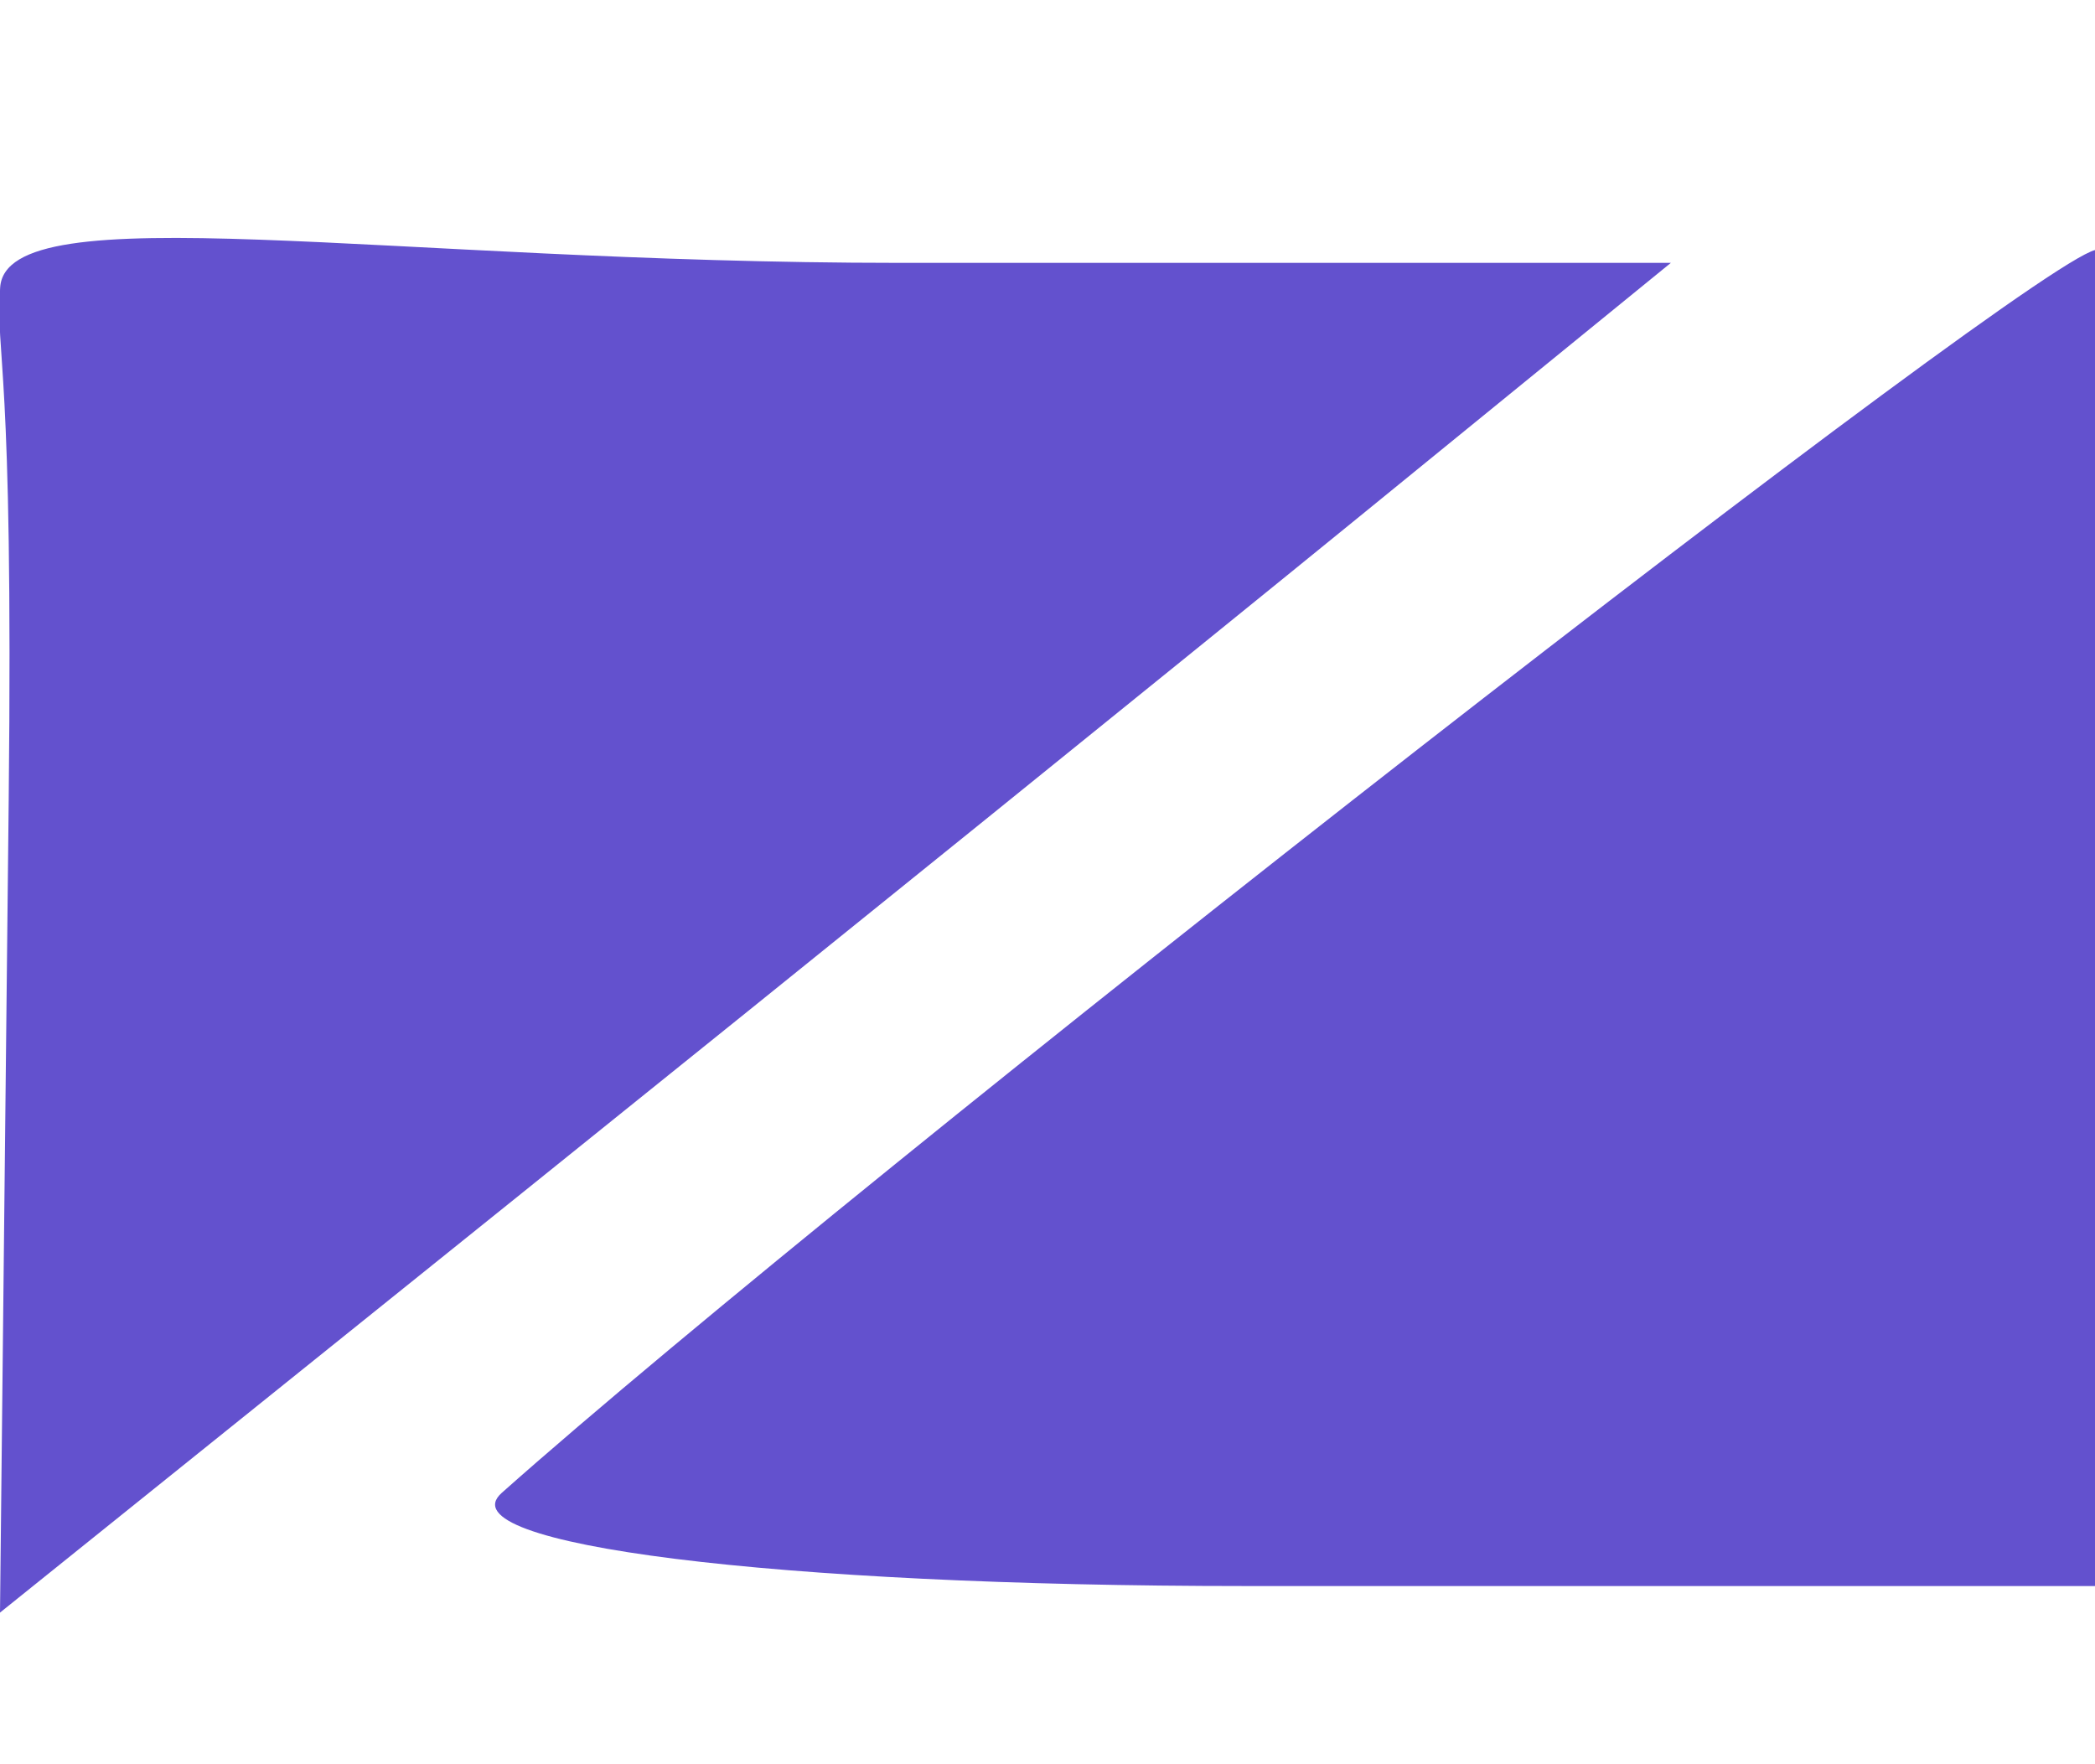 <?xml version="1.0" encoding="UTF-8" standalone="no"?>
<!-- Created with Inkscape (http://www.inkscape.org/) -->

<svg
   xmlns:dc="http://purl.org/dc/elements/1.1/"
   xmlns:cc="http://creativecommons.org/ns#"
   xmlns:rdf="http://www.w3.org/1999/02/22-rdf-syntax-ns#"
   xmlns:svg="http://www.w3.org/2000/svg"
   xmlns="http://www.w3.org/2000/svg"
   xmlns:sodipodi="http://sodipodi.sourceforge.net/DTD/sodipodi-0.dtd"
   xmlns:inkscape="http://www.inkscape.org/namespaces/inkscape"
   version="1.1"
   id="svg2"
   width="165.818"
   height="139.636"
   viewBox="0 0 165.818 139.636"
   sodipodi:docname="favicon.svg"
   inkscape:version="0.92.4 (5da689c313, 2019-01-14)">
  <defs
     id="defs6" />
  <sodipodi:namedview
     pagecolor="#ffffff"
     bordercolor="#666666"
     borderopacity="1"
     objecttolerance="10"
     gridtolerance="10"
     guidetolerance="10"
     inkscape:pageopacity="0"
     inkscape:pageshadow="2"
     inkscape:window-width="1600"
     inkscape:window-height="837"
     id="namedview4"
     showgrid="false"
     inkscape:zoom="3.3802086"
     inkscape:cx="79.76059"
     inkscape:cy="95.156593"
     inkscape:window-x="-8"
     inkscape:window-y="-8"
     inkscape:window-maximized="1"
     inkscape:current-layer="svg2" />
  <path
     style="fill:#6351ce;stroke-width:8.727;fill-opacity:1"
     d="M 0.689,63.312 C 1.068,27.934 -0.359,28.593 0.011,22.766 0.488,15.258 30.554,20.806 71.215,20.806 H 132.248 L 107.579,40.901 C 94.01,51.954 64.255,75.99 41.455,94.316 L 0,127.636 Z M 39.709,118.162 c 28.053,-24.942 123.195,-99.225 126.34,-98.391 0,0 -0.231,24.599 -0.231,53.399 V 125.534 H 98.618 c -37.286,0 -63.509,-3.281 -58.909,-7.371 z"
     id="path3715"
     inkscape:connector-curvature="0"
     sodipodi:nodetypes="ssscsscscsscsc" />
</svg>
